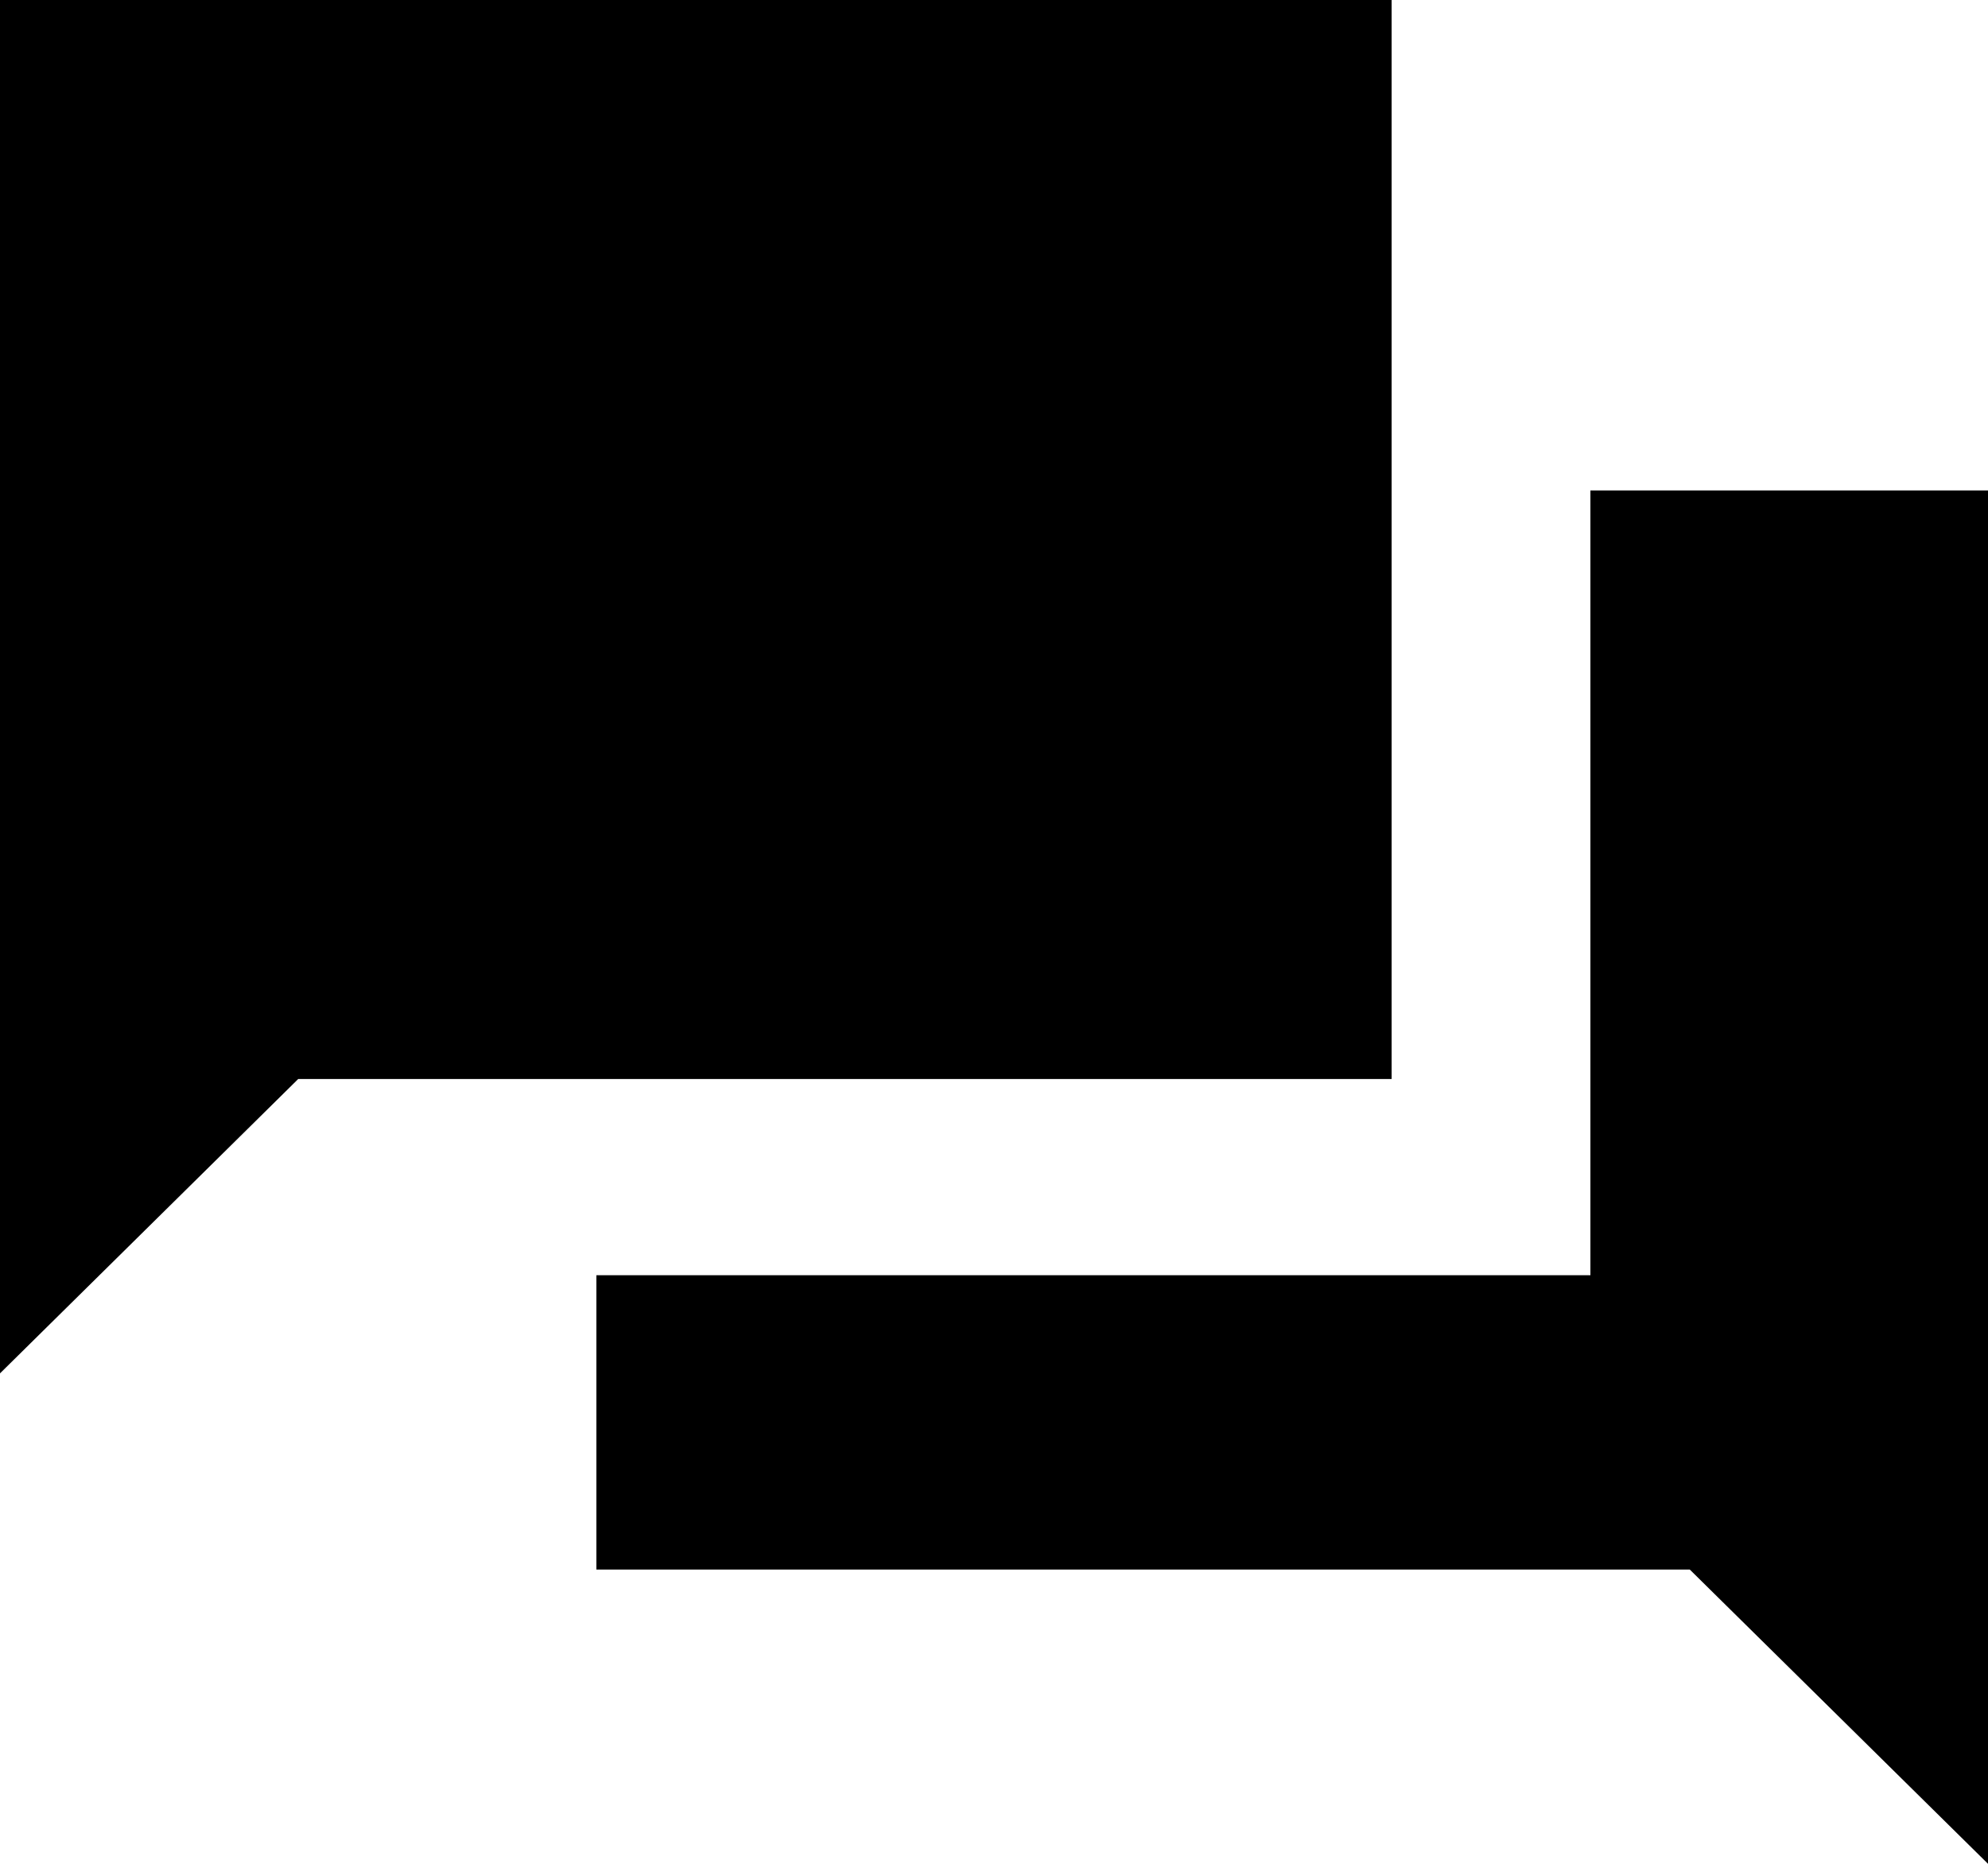 <svg width="16" height="15" viewBox="0 0 16 15" fill="none" xmlns="http://www.w3.org/2000/svg">
<path id="Vector" d="M0 0V11.053L2.4 8.684H11.2V0H0ZM12.8 3.947V10.263H4.8V12.632H13.6L16 15V3.947H12.8Z" fill="black"/>
</svg>
